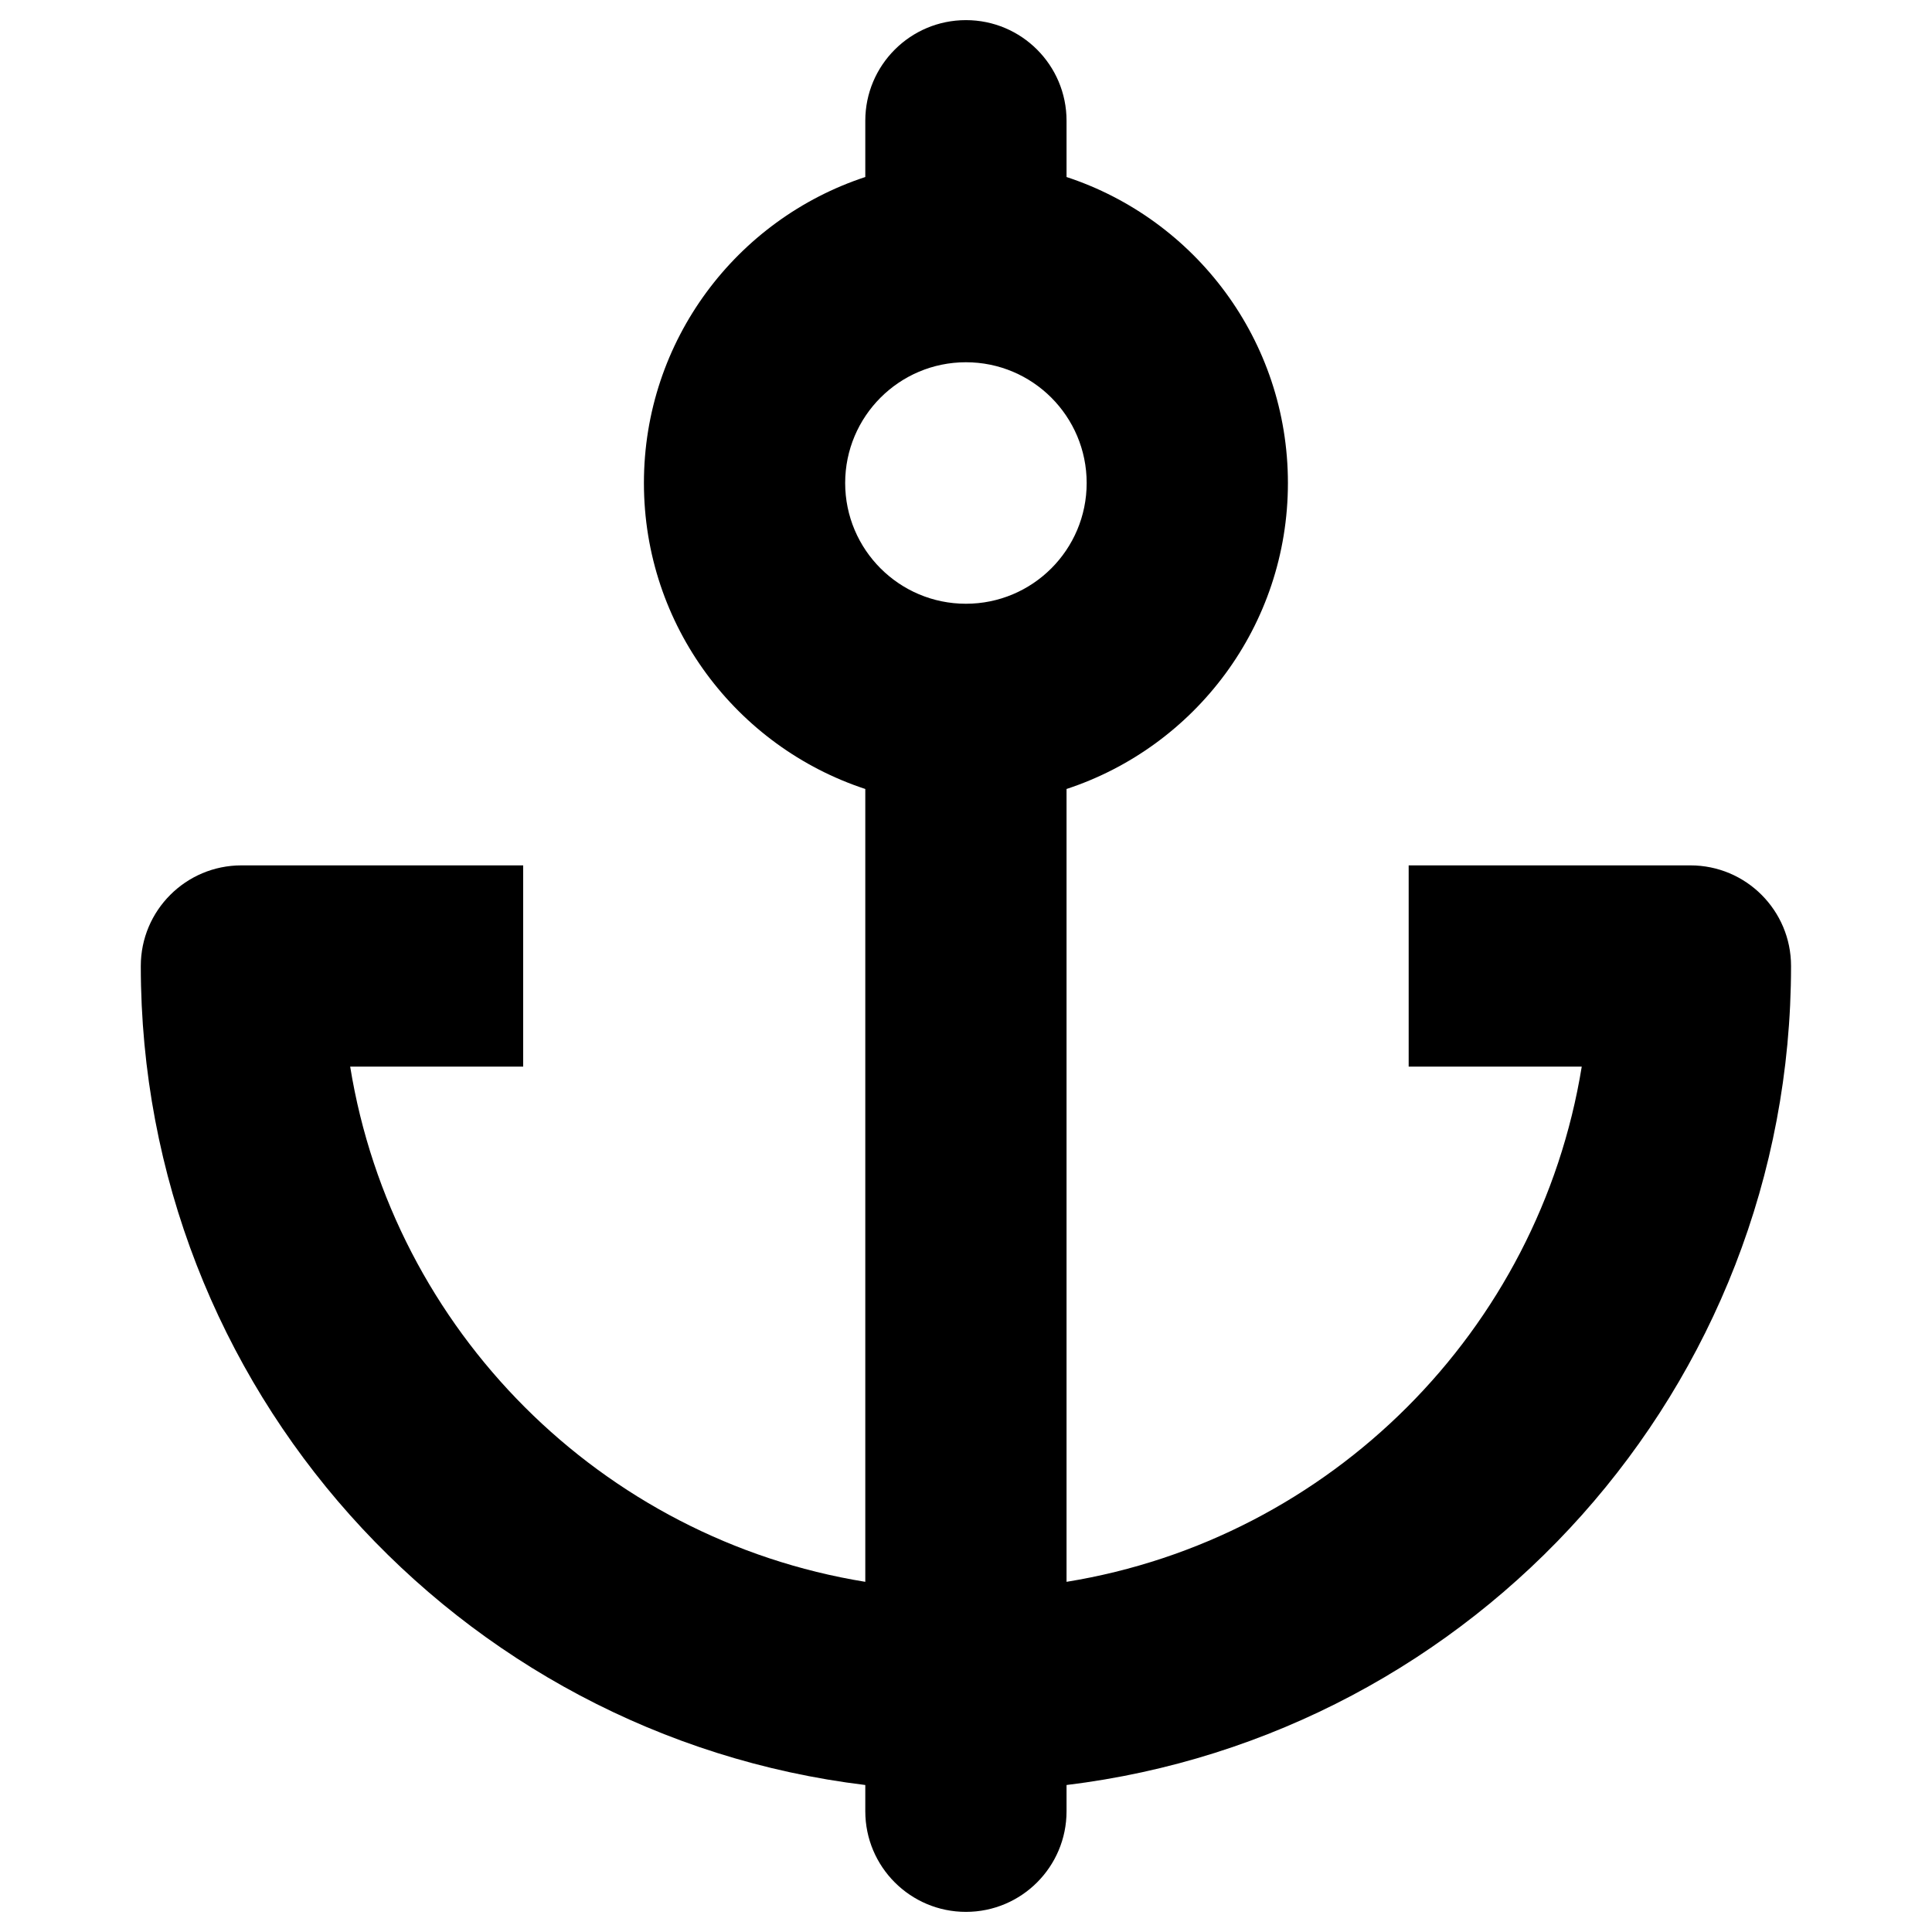 <svg width="24" height="24" viewBox="0 0 24 24" fill="none" xmlns="http://www.w3.org/2000/svg">
<path fill-rule="evenodd" clip-rule="evenodd" d="M11.999 0.25C12.69 0.25 13.249 0.81 13.249 1.5V2.199C14.846 2.724 15.999 4.227 15.999 6C15.999 7.773 14.846 9.276 13.249 9.801V19.65C16.528 19.118 19.117 16.529 19.649 13.25H17.499V10.75H20.999C21.69 10.75 22.249 11.31 22.249 12C22.249 17.238 18.321 21.558 13.249 22.174V22.5C13.249 23.19 12.69 23.75 11.999 23.75C11.309 23.75 10.749 23.19 10.749 22.5V22.174C5.678 21.558 1.749 17.238 1.749 12C1.749 11.31 2.309 10.75 2.999 10.75H6.499V13.25H4.35C4.881 16.529 7.47 19.118 10.749 19.65V9.801C9.152 9.276 7.999 7.773 7.999 6C7.999 4.227 9.152 2.724 10.749 2.199V1.5C10.749 0.81 11.309 0.25 11.999 0.25ZM11.999 7.5C12.828 7.5 13.499 6.828 13.499 6C13.499 5.172 12.828 4.5 11.999 4.5C11.171 4.5 10.499 5.172 10.499 6C10.499 6.828 11.171 7.5 11.999 7.5Z" fill="black"/>
</svg>
